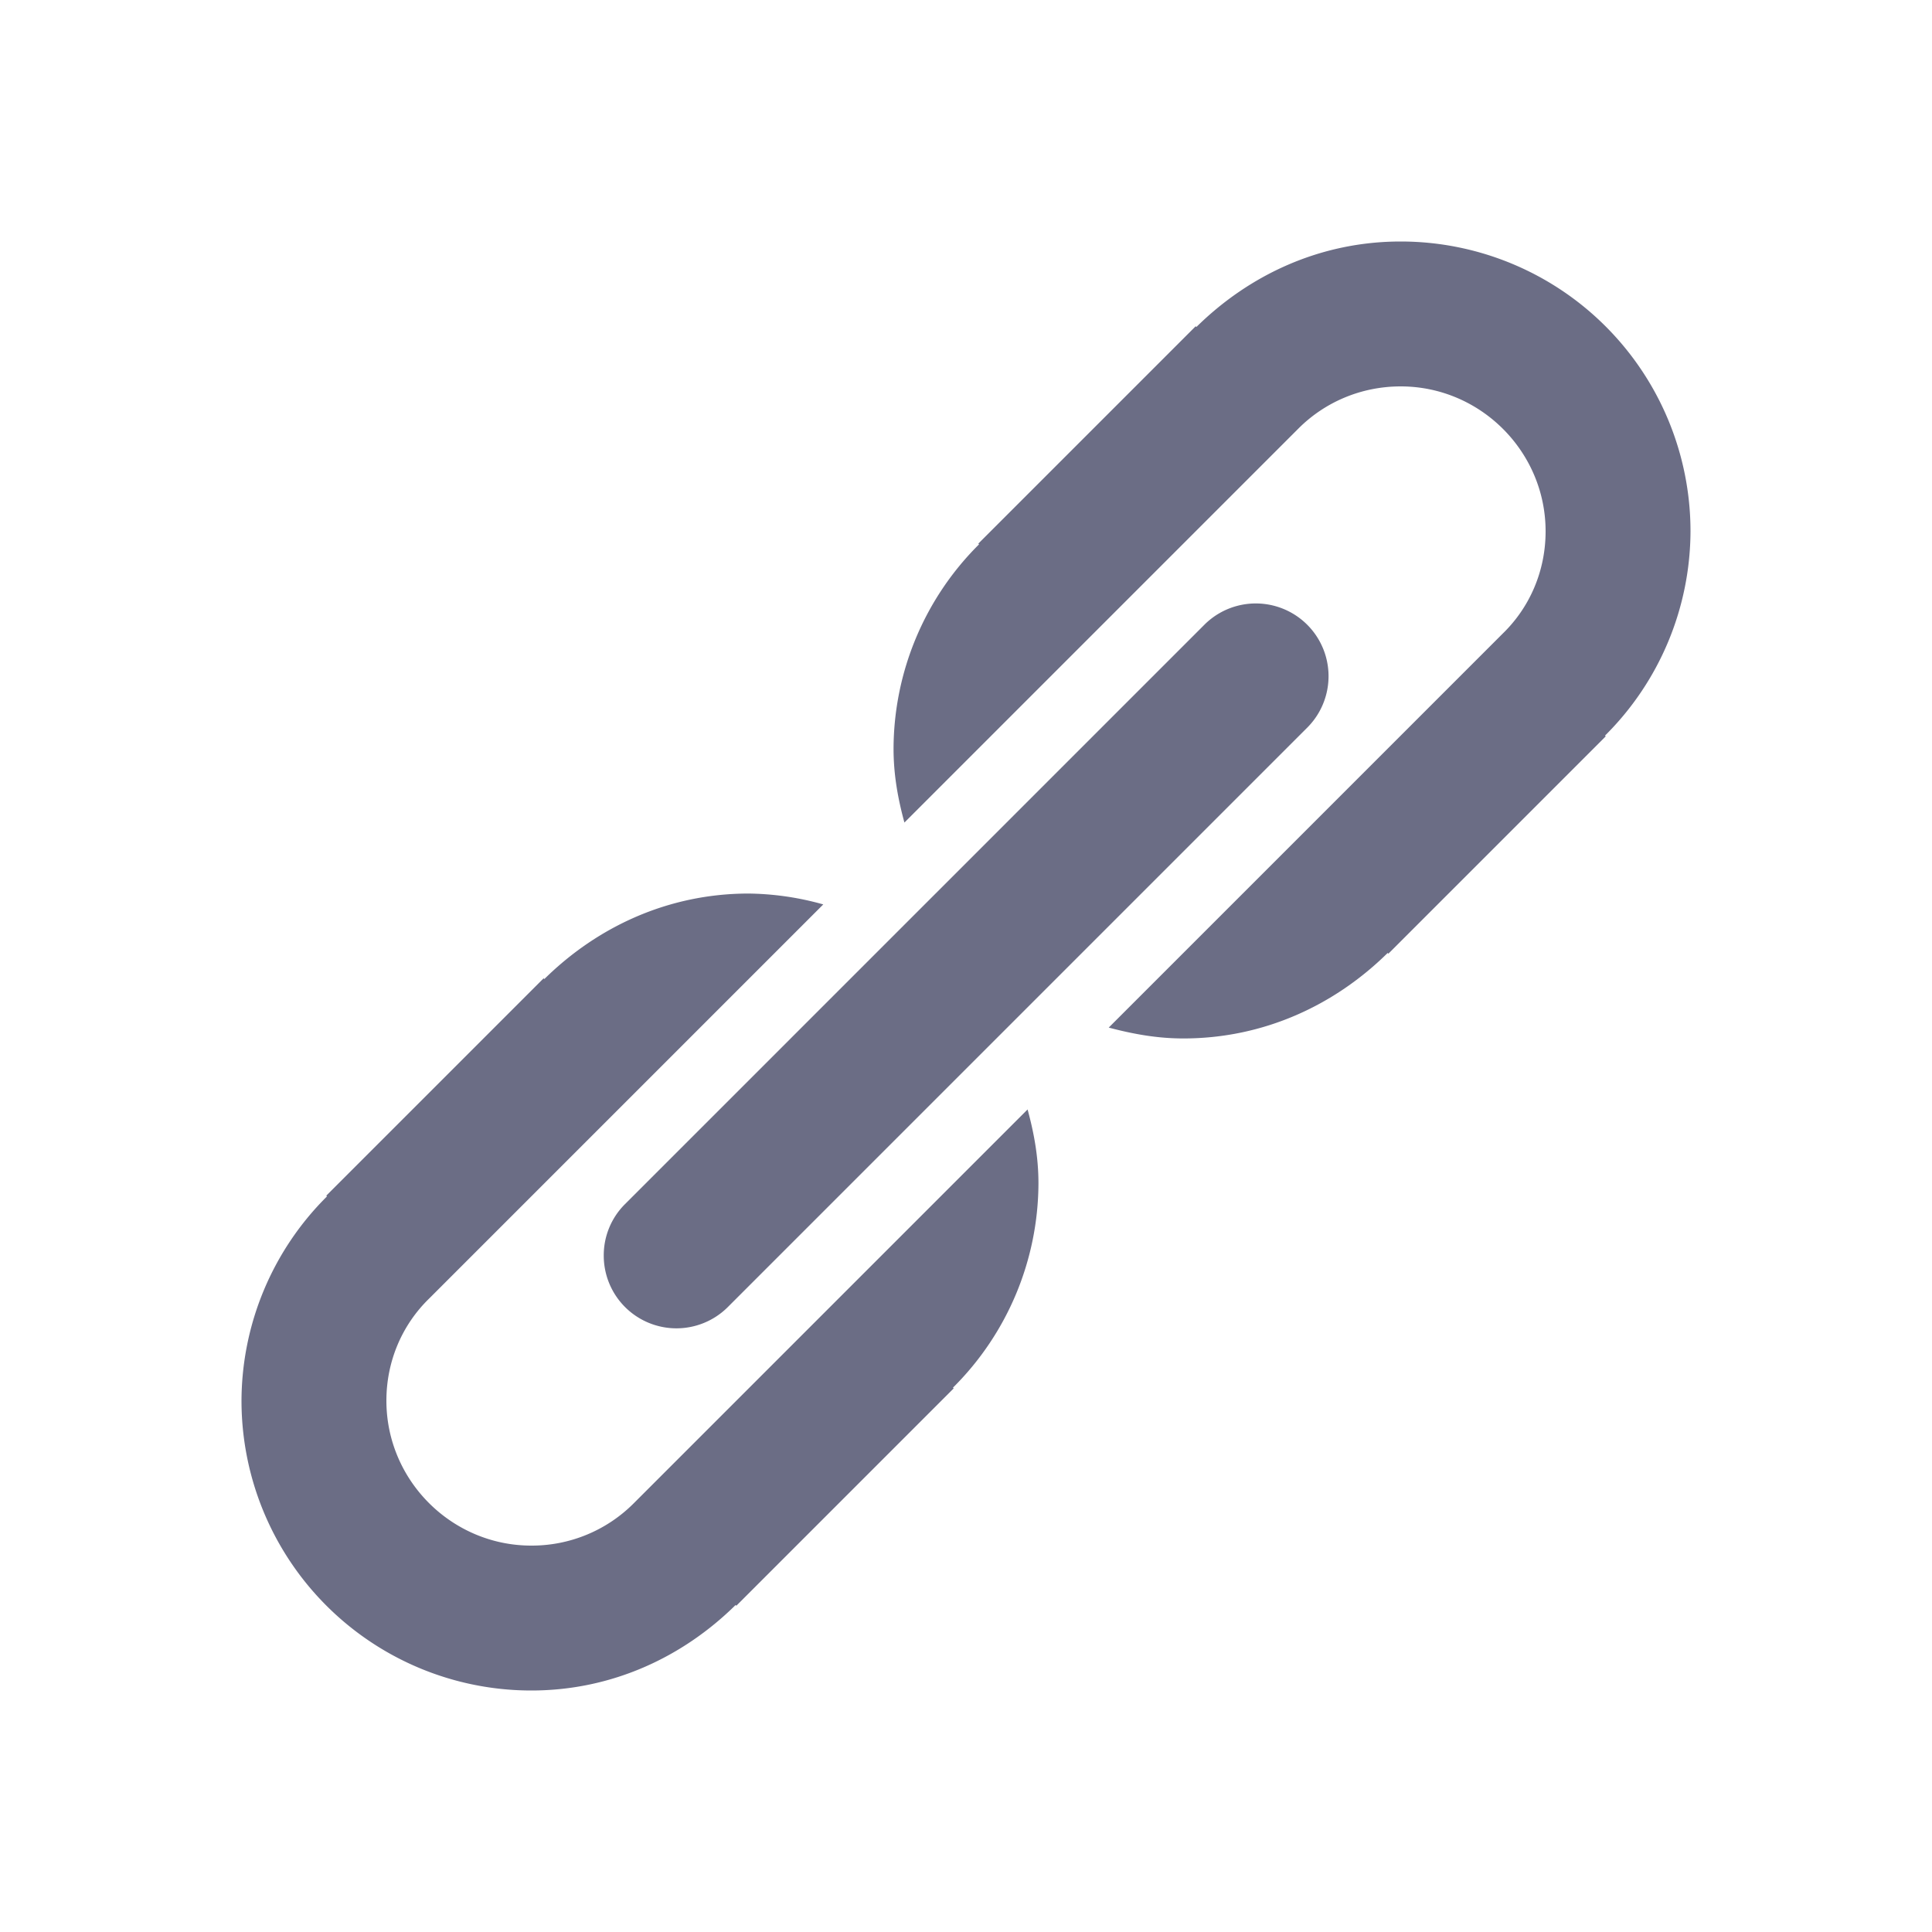 <svg xmlns="http://www.w3.org/2000/svg" fill="currentColor" viewBox="0 0 16 16"><path fill="#6B6D85" fill-rule="evenodd" d="m8.51 9.188-2.664 2.664-.6.6a1.192 1.192 0 0 1-.846.348c-.66 0-1.2-.54-1.2-1.2 0-.33.132-.63.354-.846L6.818 7.49A2.367 2.367 0 0 0 6.2 7.4c-.666 0-1.254.276-1.692.708l-.006-.006-1.8 1.8.006.006A2.395 2.395 0 0 0 2 11.6 2.4 2.4 0 0 0 4.4 14c.666 0 1.254-.276 1.692-.708l.006.006 1.8-1.8-.006-.006A2.395 2.395 0 0 0 8.6 9.8c0-.216-.036-.414-.09-.612ZM14 4.4A2.4 2.4 0 0 0 11.6 2c-.666 0-1.254.276-1.692.708l-.006-.006-1.8 1.8.006.006A2.395 2.395 0 0 0 7.4 6.2c0 .216.036.414.09.612l2.664-2.664.6-.6c.216-.216.516-.348.846-.348.66 0 1.2.54 1.2 1.2 0 .33-.132.63-.354.846L9.182 8.51c.204.054.402.09.618.09.666 0 1.254-.276 1.692-.708l.006.006 1.8-1.8-.006-.006A2.395 2.395 0 0 0 14 4.4Zm-9 6a.602.602 0 0 0 1.026.426l4.8-4.8a.602.602 0 1 0-.852-.852l-1.2 1.2-1.2 1.2-1.2 1.2-1.2 1.2A.598.598 0 0 0 5 10.4Z" clip-rule="evenodd"/></svg>